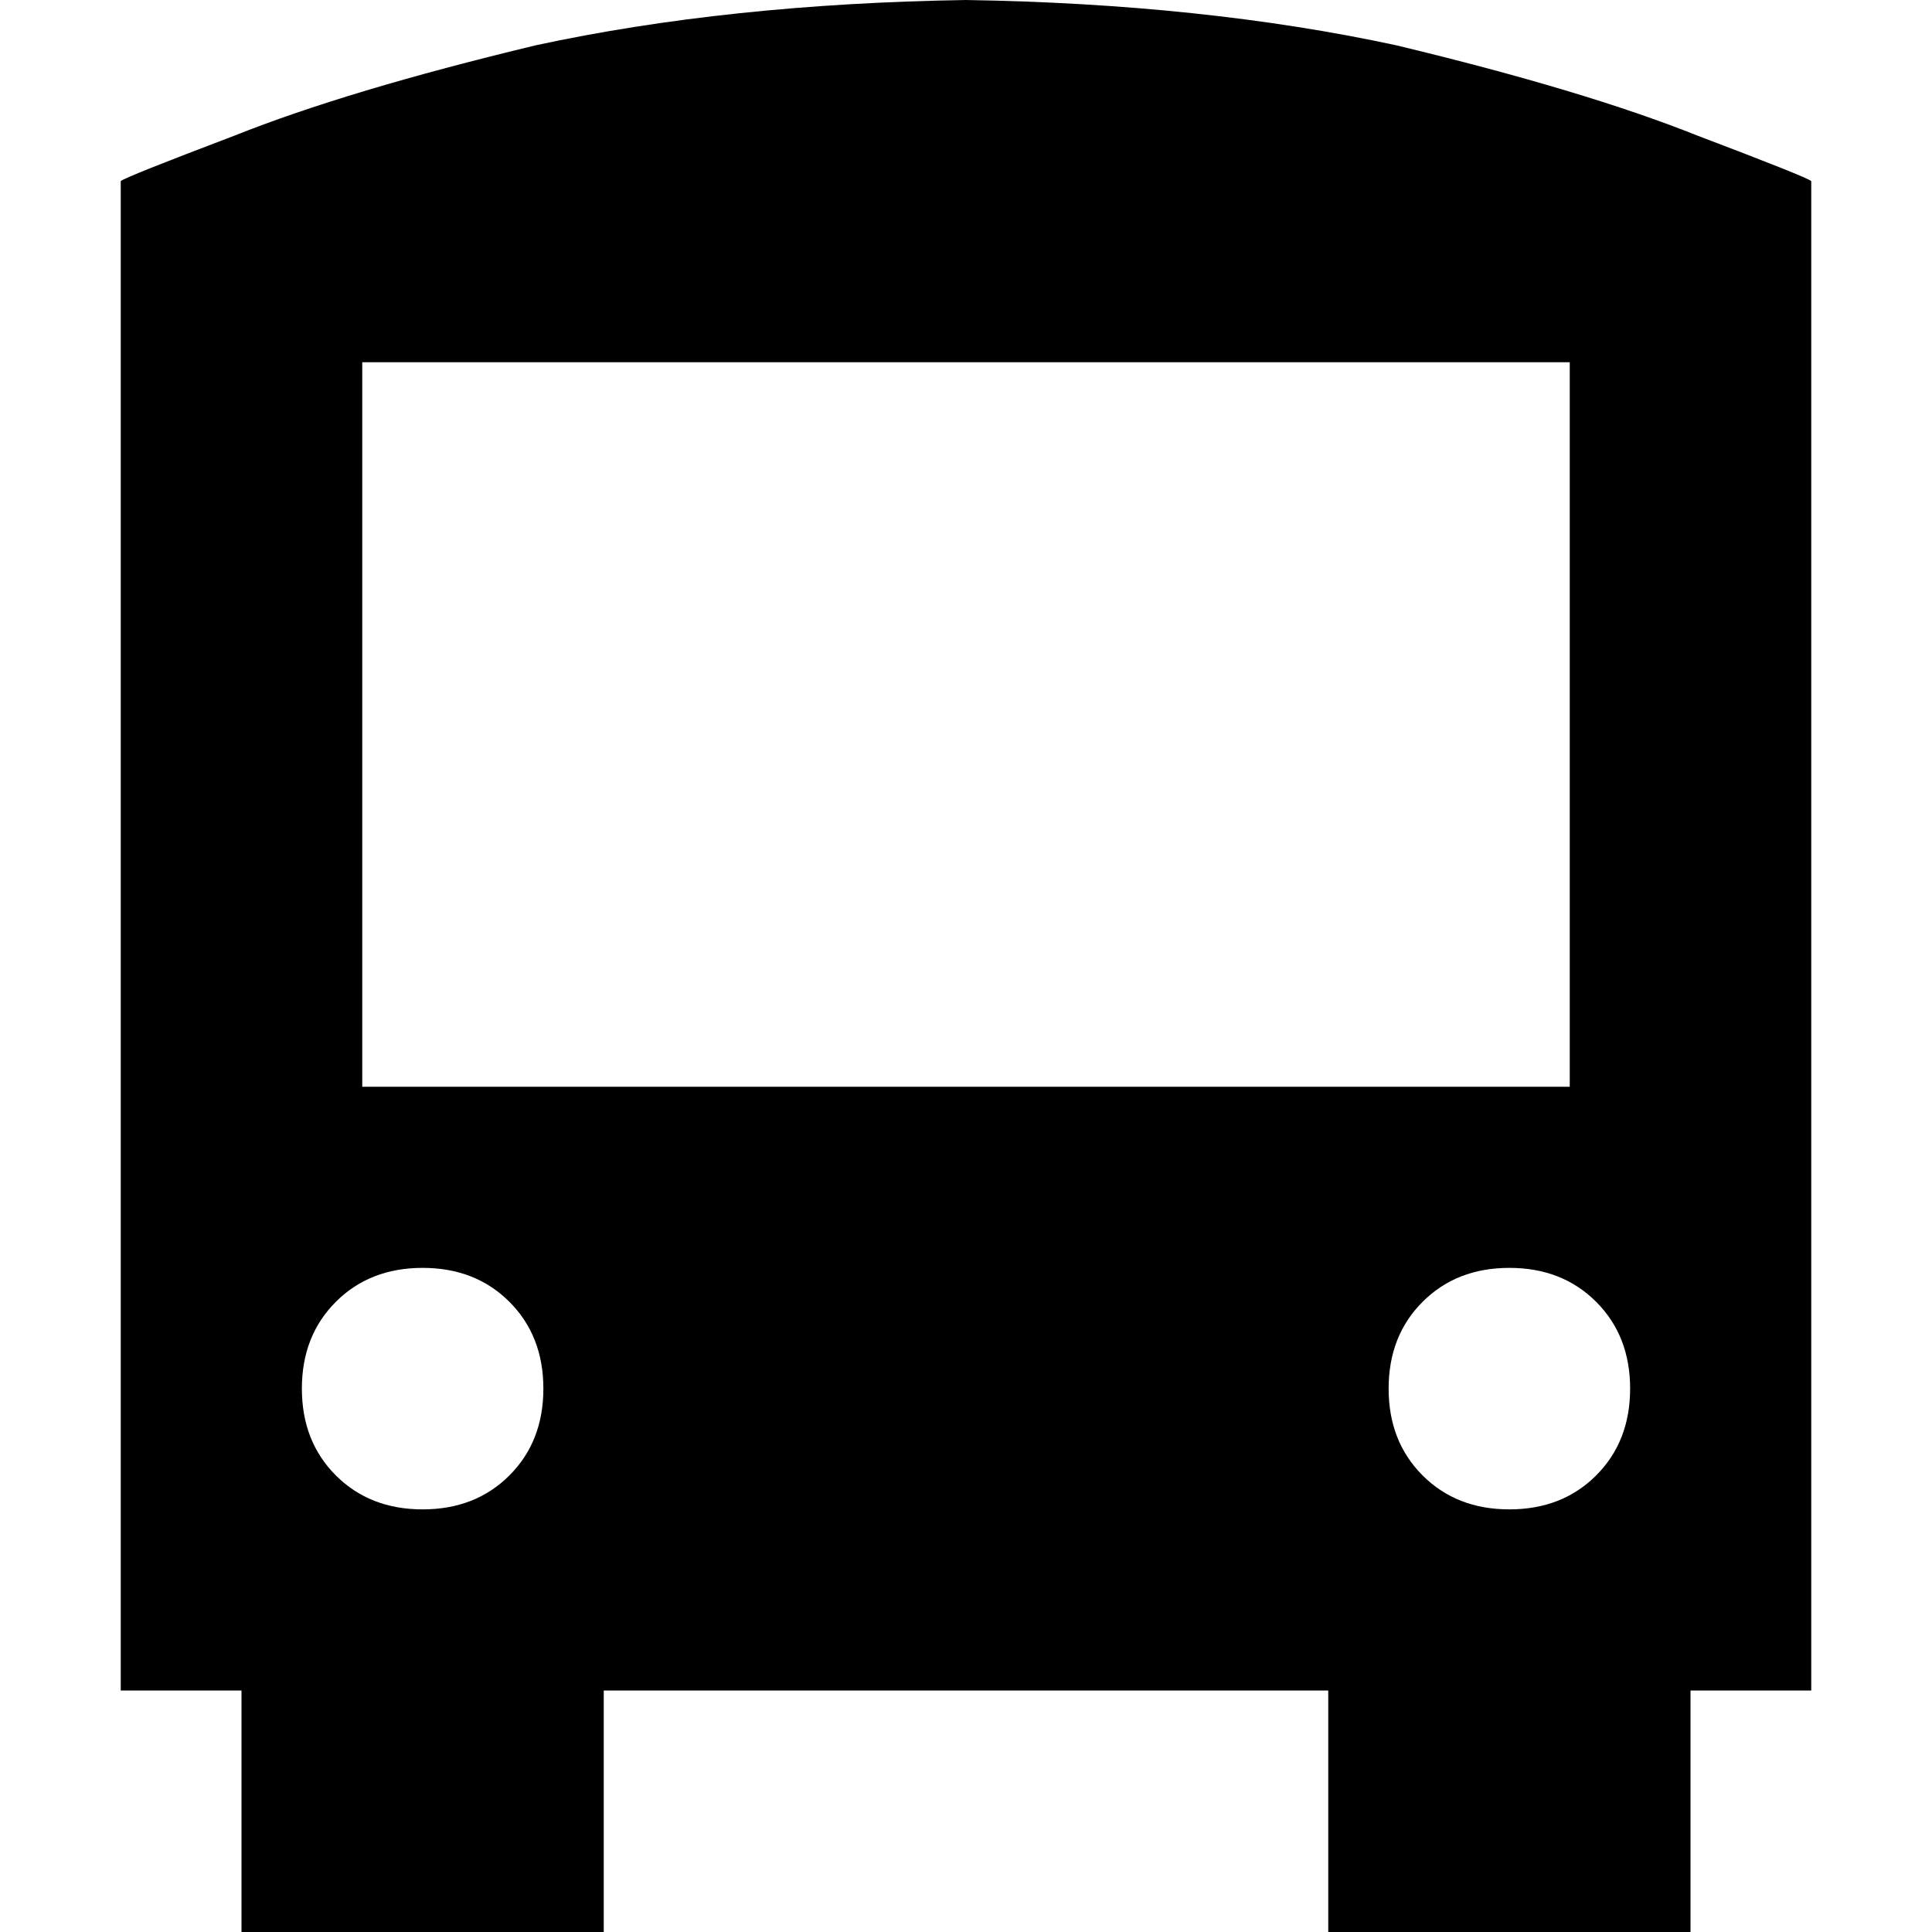 <svg xmlns="http://www.w3.org/2000/svg" viewBox="0 0 512 512">
  <path d="M 256 0 Q 319 1 370 12 L 370 12 L 370 12 Q 420 24 450 36 L 450 36 L 450 36 Q 479 47 480 48 L 480 96 L 480 96 L 480 448 L 480 448 L 448 448 L 448 448 L 448 512 L 448 512 L 352 512 L 352 512 L 352 448 L 352 448 L 160 448 L 160 448 L 160 512 L 160 512 L 64 512 L 64 512 L 64 448 L 64 448 L 32 448 L 32 448 L 32 96 L 32 96 L 32 48 L 32 48 Q 33 47 62 36 Q 92 24 142 12 Q 193 1 256 0 L 256 0 Z M 96 288 L 416 288 L 96 288 L 416 288 L 416 96 L 416 96 L 96 96 L 96 96 L 96 288 L 96 288 Z M 112 400 Q 126 400 135 391 L 135 391 L 135 391 Q 144 382 144 368 Q 144 354 135 345 Q 126 336 112 336 Q 98 336 89 345 Q 80 354 80 368 Q 80 382 89 391 Q 98 400 112 400 L 112 400 Z M 400 400 Q 414 400 423 391 L 423 391 L 423 391 Q 432 382 432 368 Q 432 354 423 345 Q 414 336 400 336 Q 386 336 377 345 Q 368 354 368 368 Q 368 382 377 391 Q 386 400 400 400 L 400 400 Z" />
</svg>